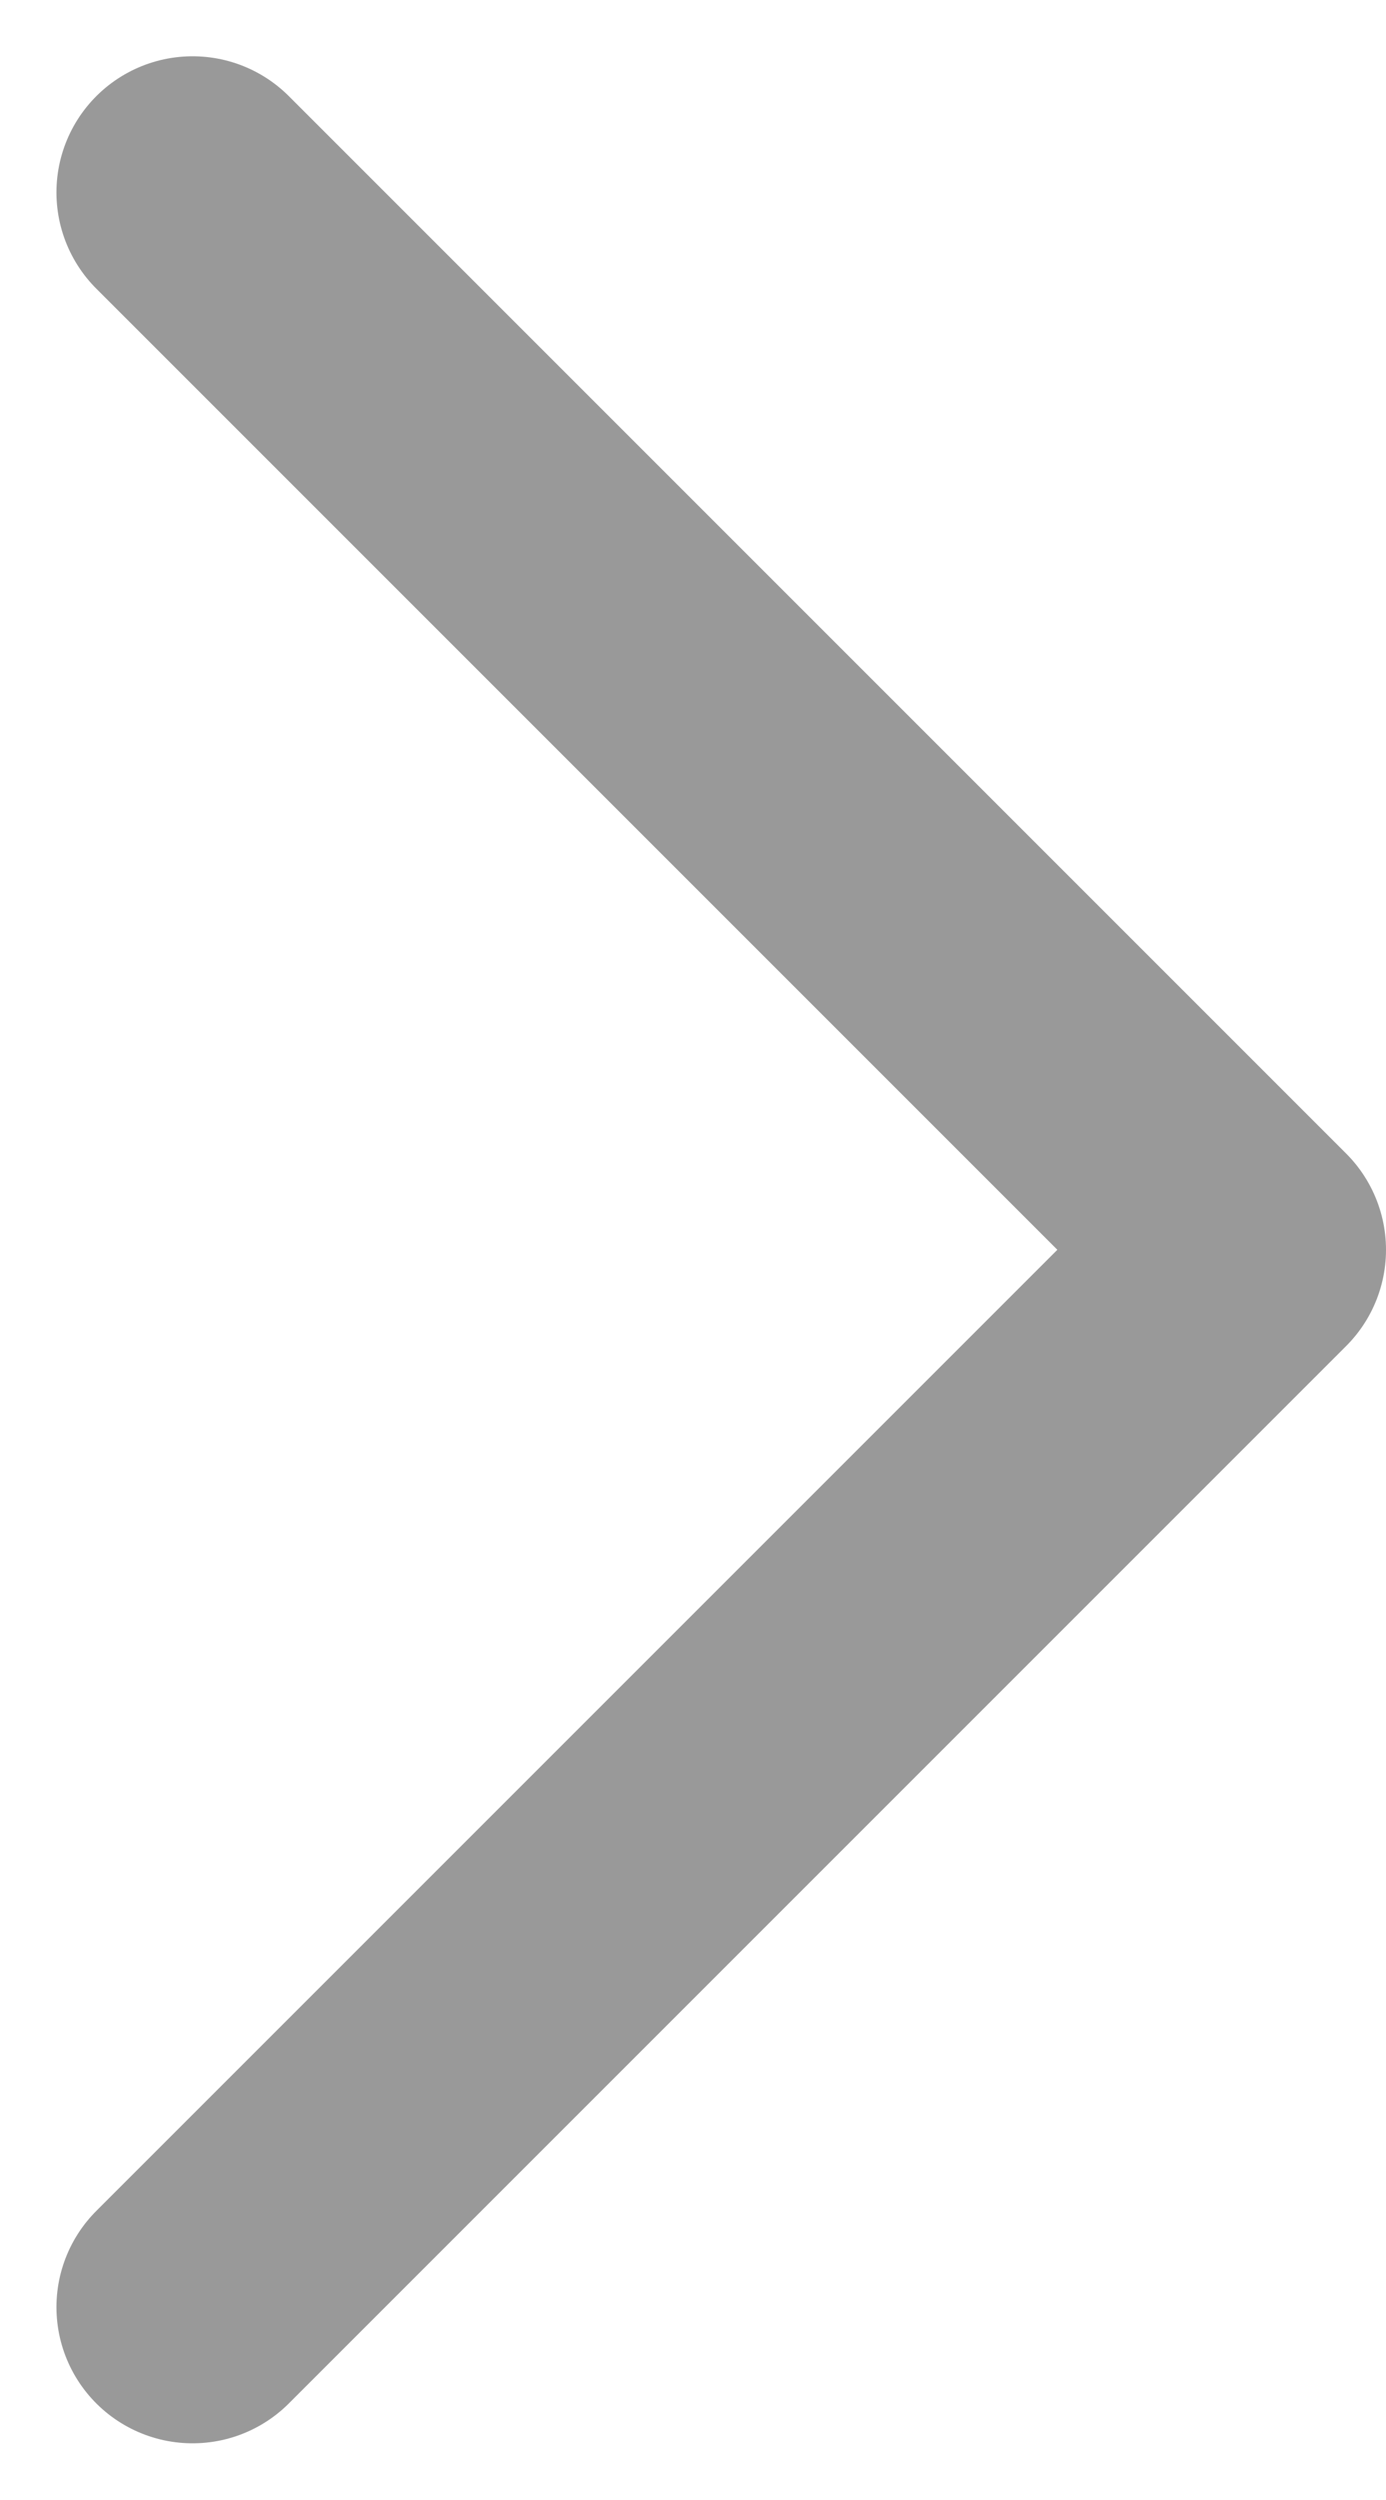 <svg xmlns="http://www.w3.org/2000/svg" width="7.636" height="13.771" viewBox="0 0 7.636 13.771">
  <path id="패스_6143" data-name="패스 6143" d="M5.825,0,0,5.825,5.825,11.65" transform="translate(6.886 12.71) rotate(180)" fill="none" stroke="#999" stroke-linecap="round" stroke-linejoin="round" stroke-width="1.5"/>
</svg>
